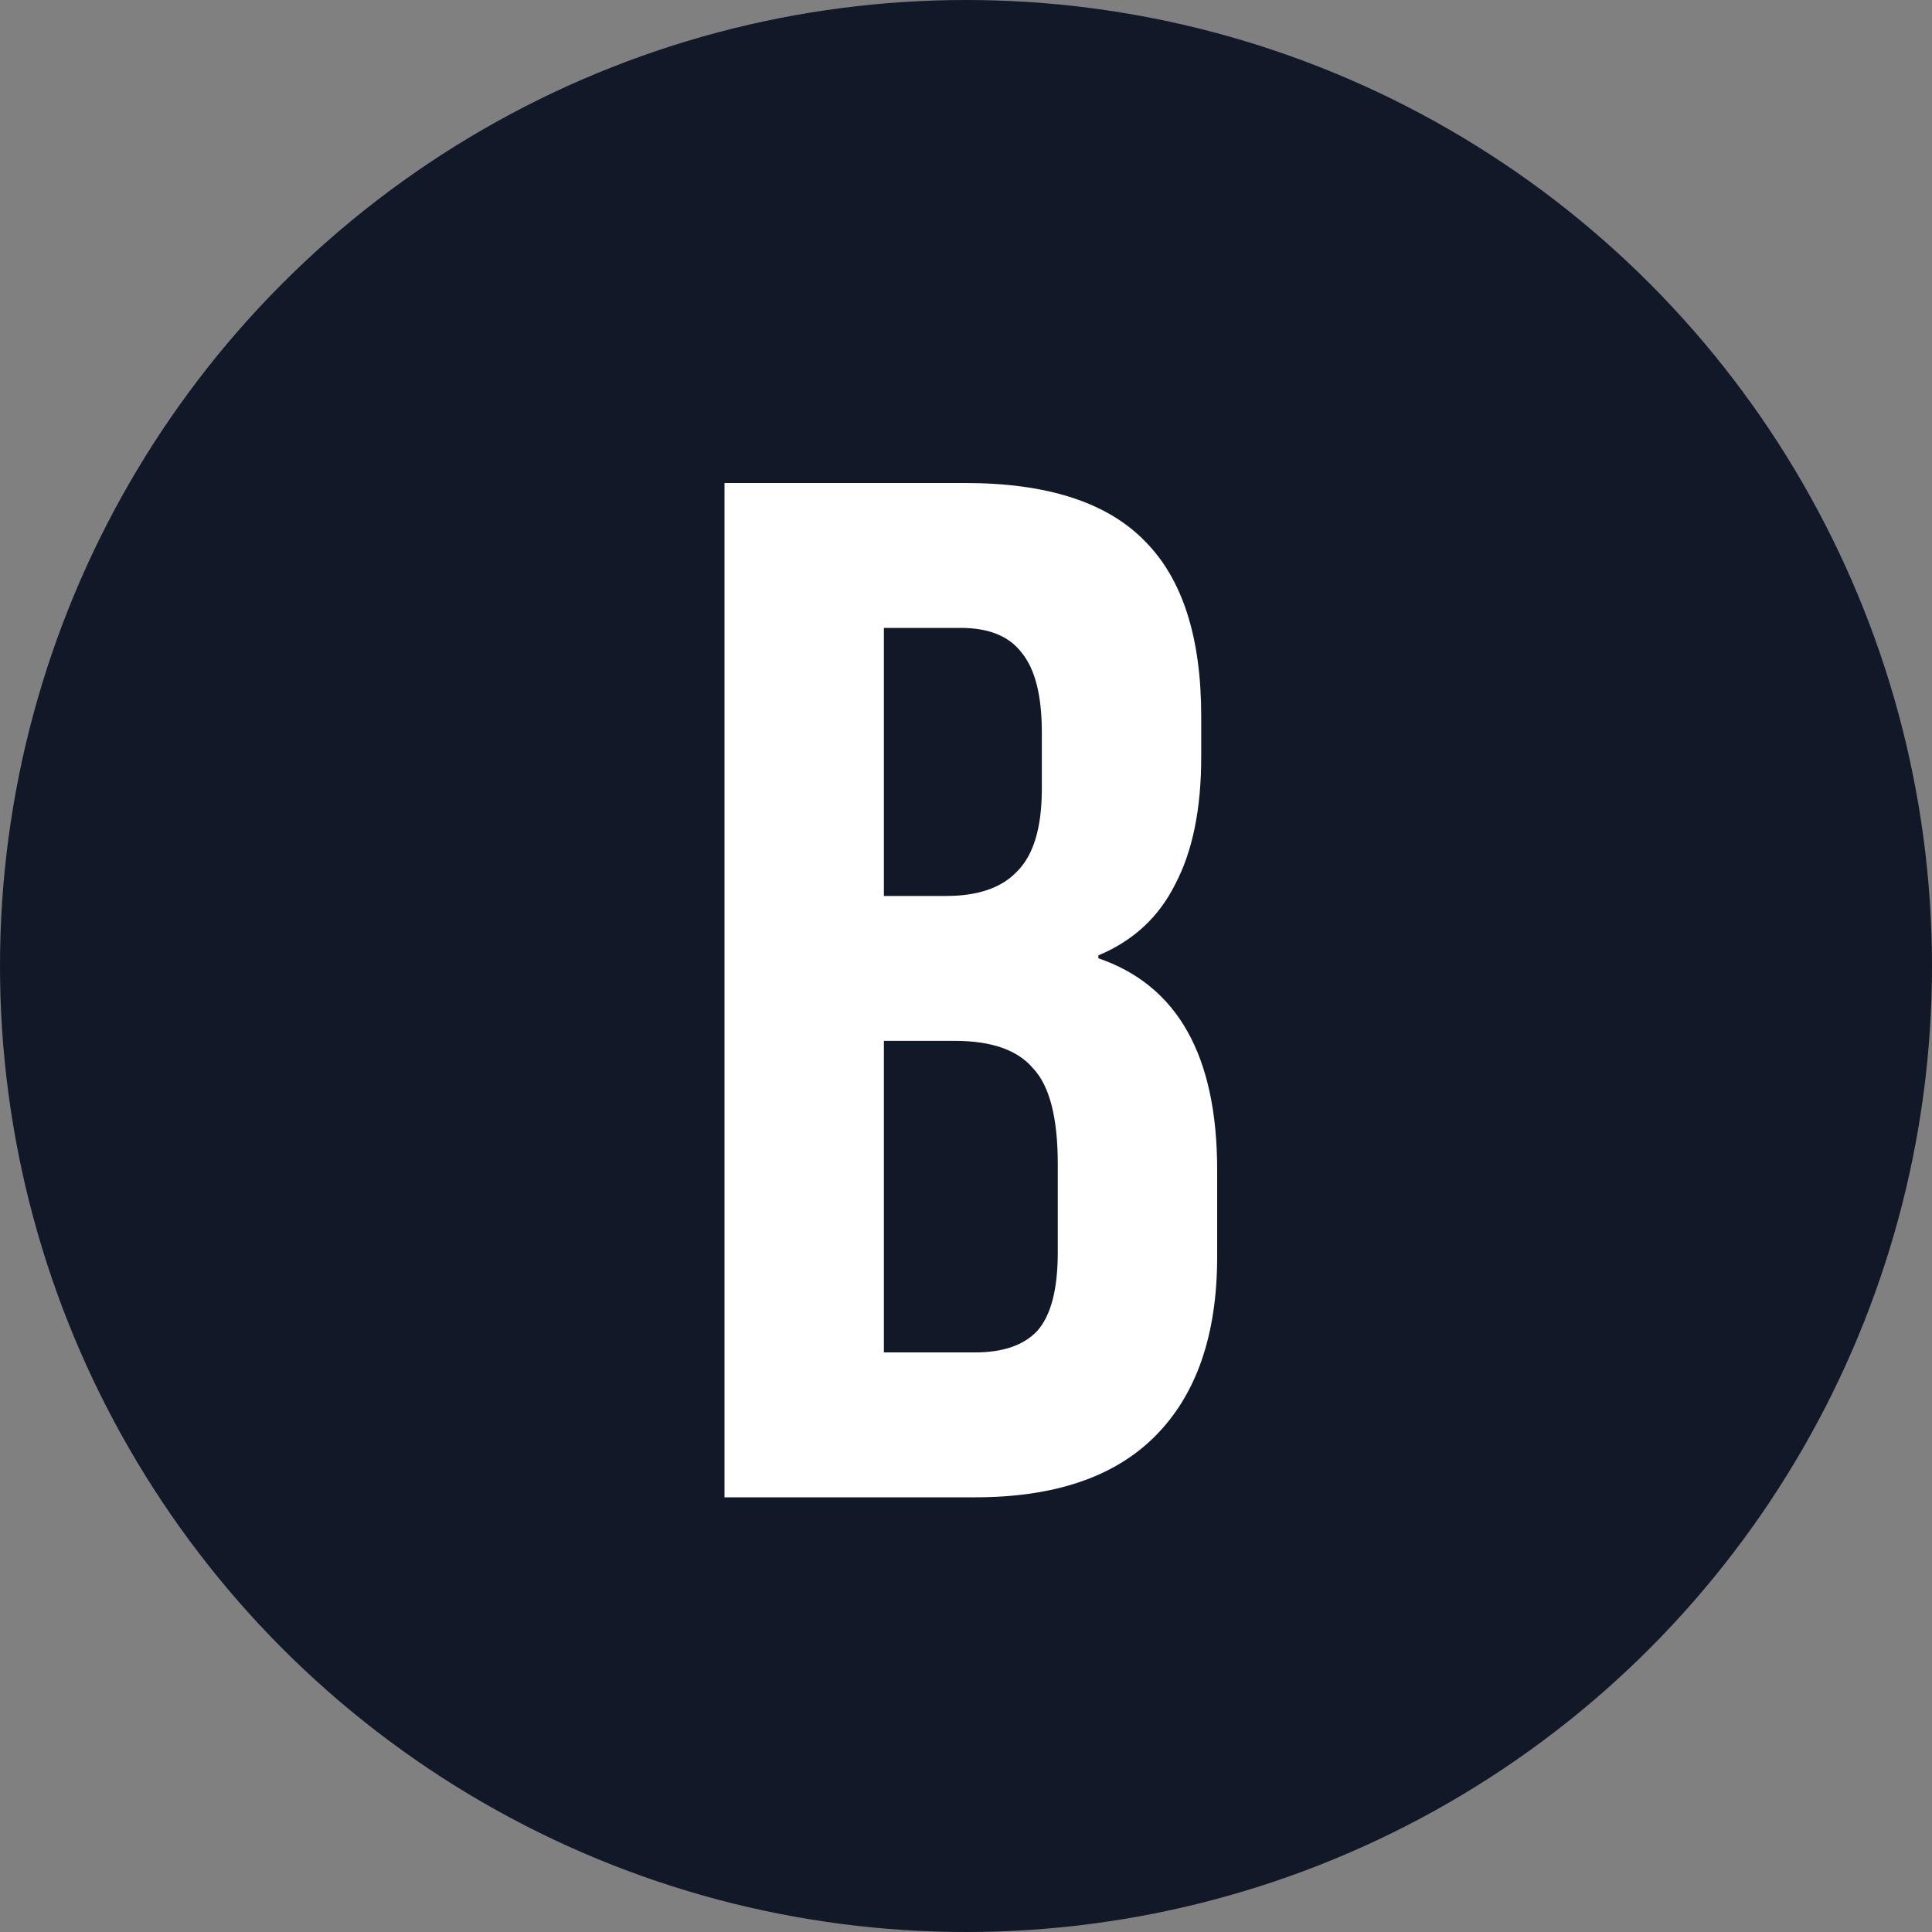 <svg width="32" height="32" viewBox="0 0 32 32" fill="none" xmlns="http://www.w3.org/2000/svg">
<rect x="0" y="0" width="32" height="32" fill="#808080" stroke="none"/>
<g clip-path="url(#clip0_20_7)">
<circle cx="16" cy="16" r="16" fill="#111827"/>
<path d="M12 8H15.984C17.344 8 18.336 8.32 18.96 8.96C19.584 9.584 19.896 10.552 19.896 11.864V12.536C19.896 13.4 19.752 14.104 19.464 14.648C19.192 15.192 18.768 15.584 18.192 15.824V15.872C19.504 16.32 20.16 17.488 20.16 19.376V20.816C20.16 22.112 19.816 23.104 19.128 23.792C18.456 24.464 17.464 24.8 16.152 24.8H12V8ZM15.672 14.84C16.2 14.84 16.592 14.704 16.848 14.432C17.12 14.16 17.256 13.704 17.256 13.064V12.128C17.256 11.52 17.144 11.08 16.92 10.808C16.712 10.536 16.376 10.4 15.912 10.4H14.64V14.84H15.672ZM16.152 22.4C16.616 22.4 16.96 22.28 17.184 22.04C17.408 21.784 17.52 21.352 17.52 20.744V19.28C17.52 18.512 17.384 17.984 17.112 17.696C16.856 17.392 16.424 17.24 15.816 17.24H14.64V22.4H16.152Z" fill="white"/>
</g>
<defs>
<clipPath id="clip0_20_7">
<rect width="32" height="32" fill="white"/>
</clipPath>
</defs>
</svg>
